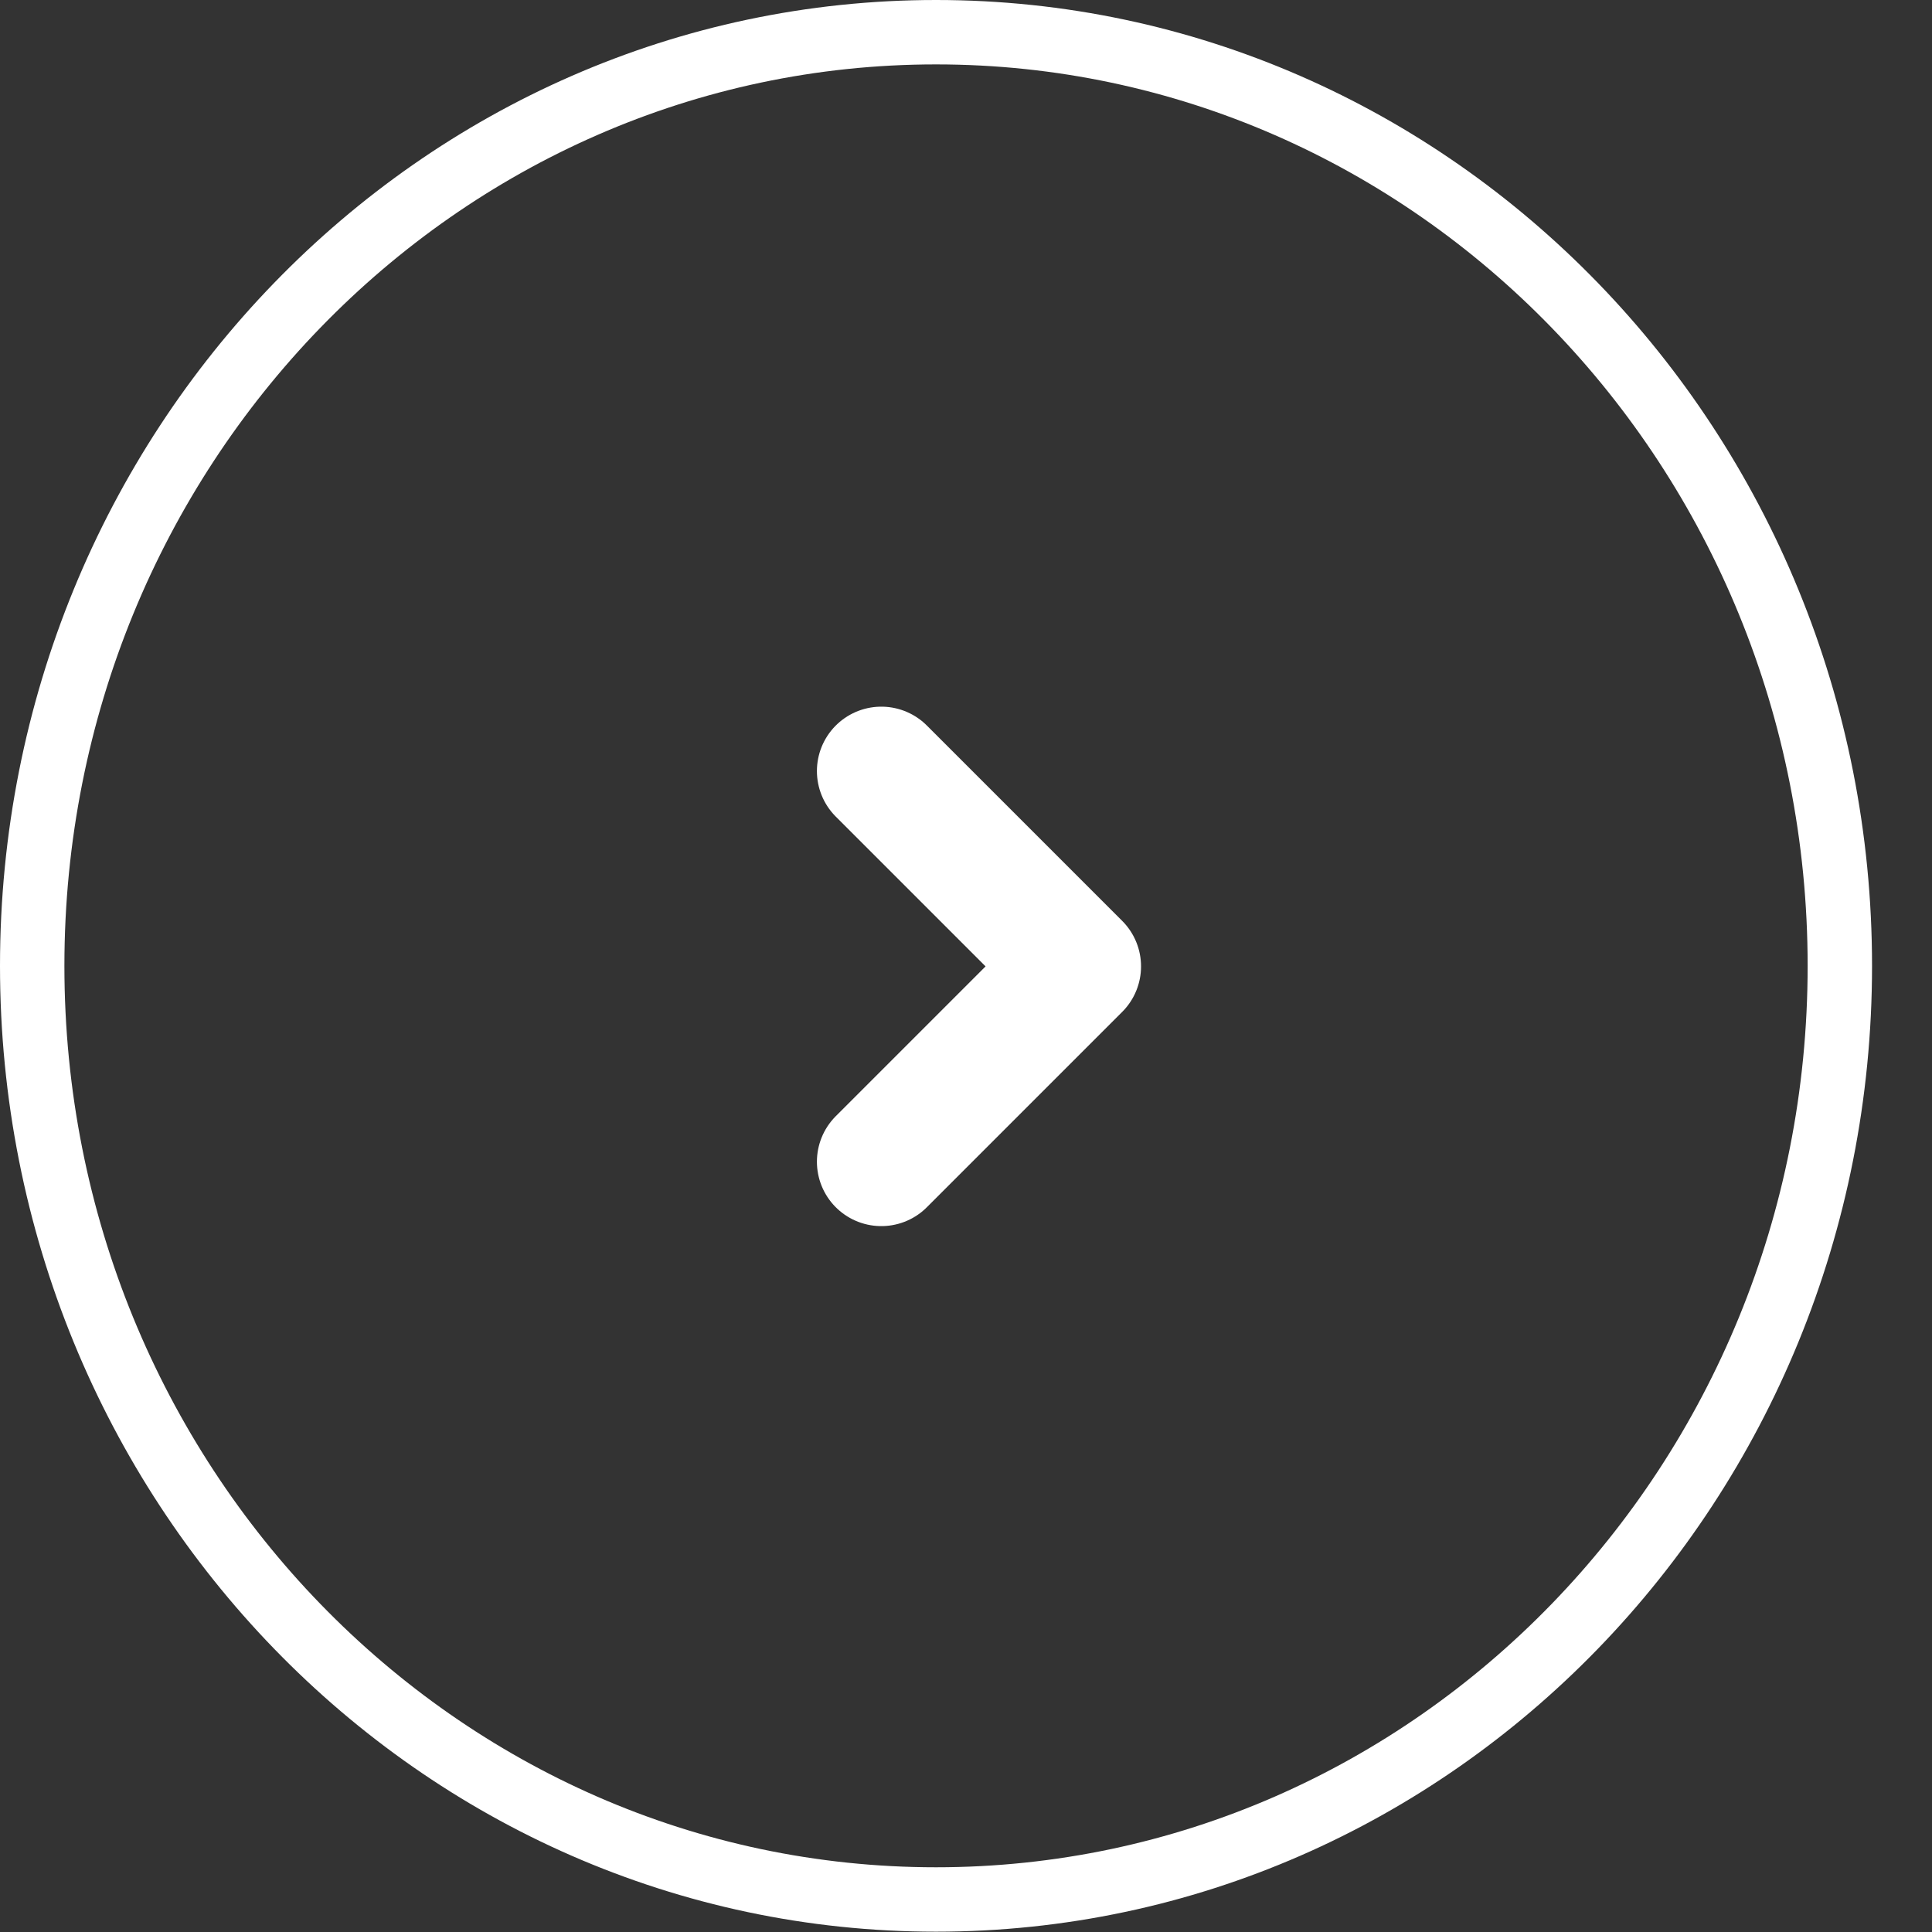 <svg width="30" height="30" viewBox="0 0 30 30" fill="none" xmlns="http://www.w3.org/2000/svg">
<rect x="0" y="0" width="30" height="30" fill="#333333" stroke="none"/>
<path d="M14.534 0.5C22.271 0.5 28.569 6.976 28.569 14.998C28.569 23.019 22.271 29.495 14.534 29.495C6.798 29.495 0.5 23.019 0.5 14.998C0.5 6.976 6.798 0.5 14.534 0.5Z" stroke="white"/>
<path d="M13.685 11.973L16.718 15.006L13.685 18.039" stroke="white" stroke-width="2" stroke-linecap="round" stroke-linejoin="round"/>
</svg>
